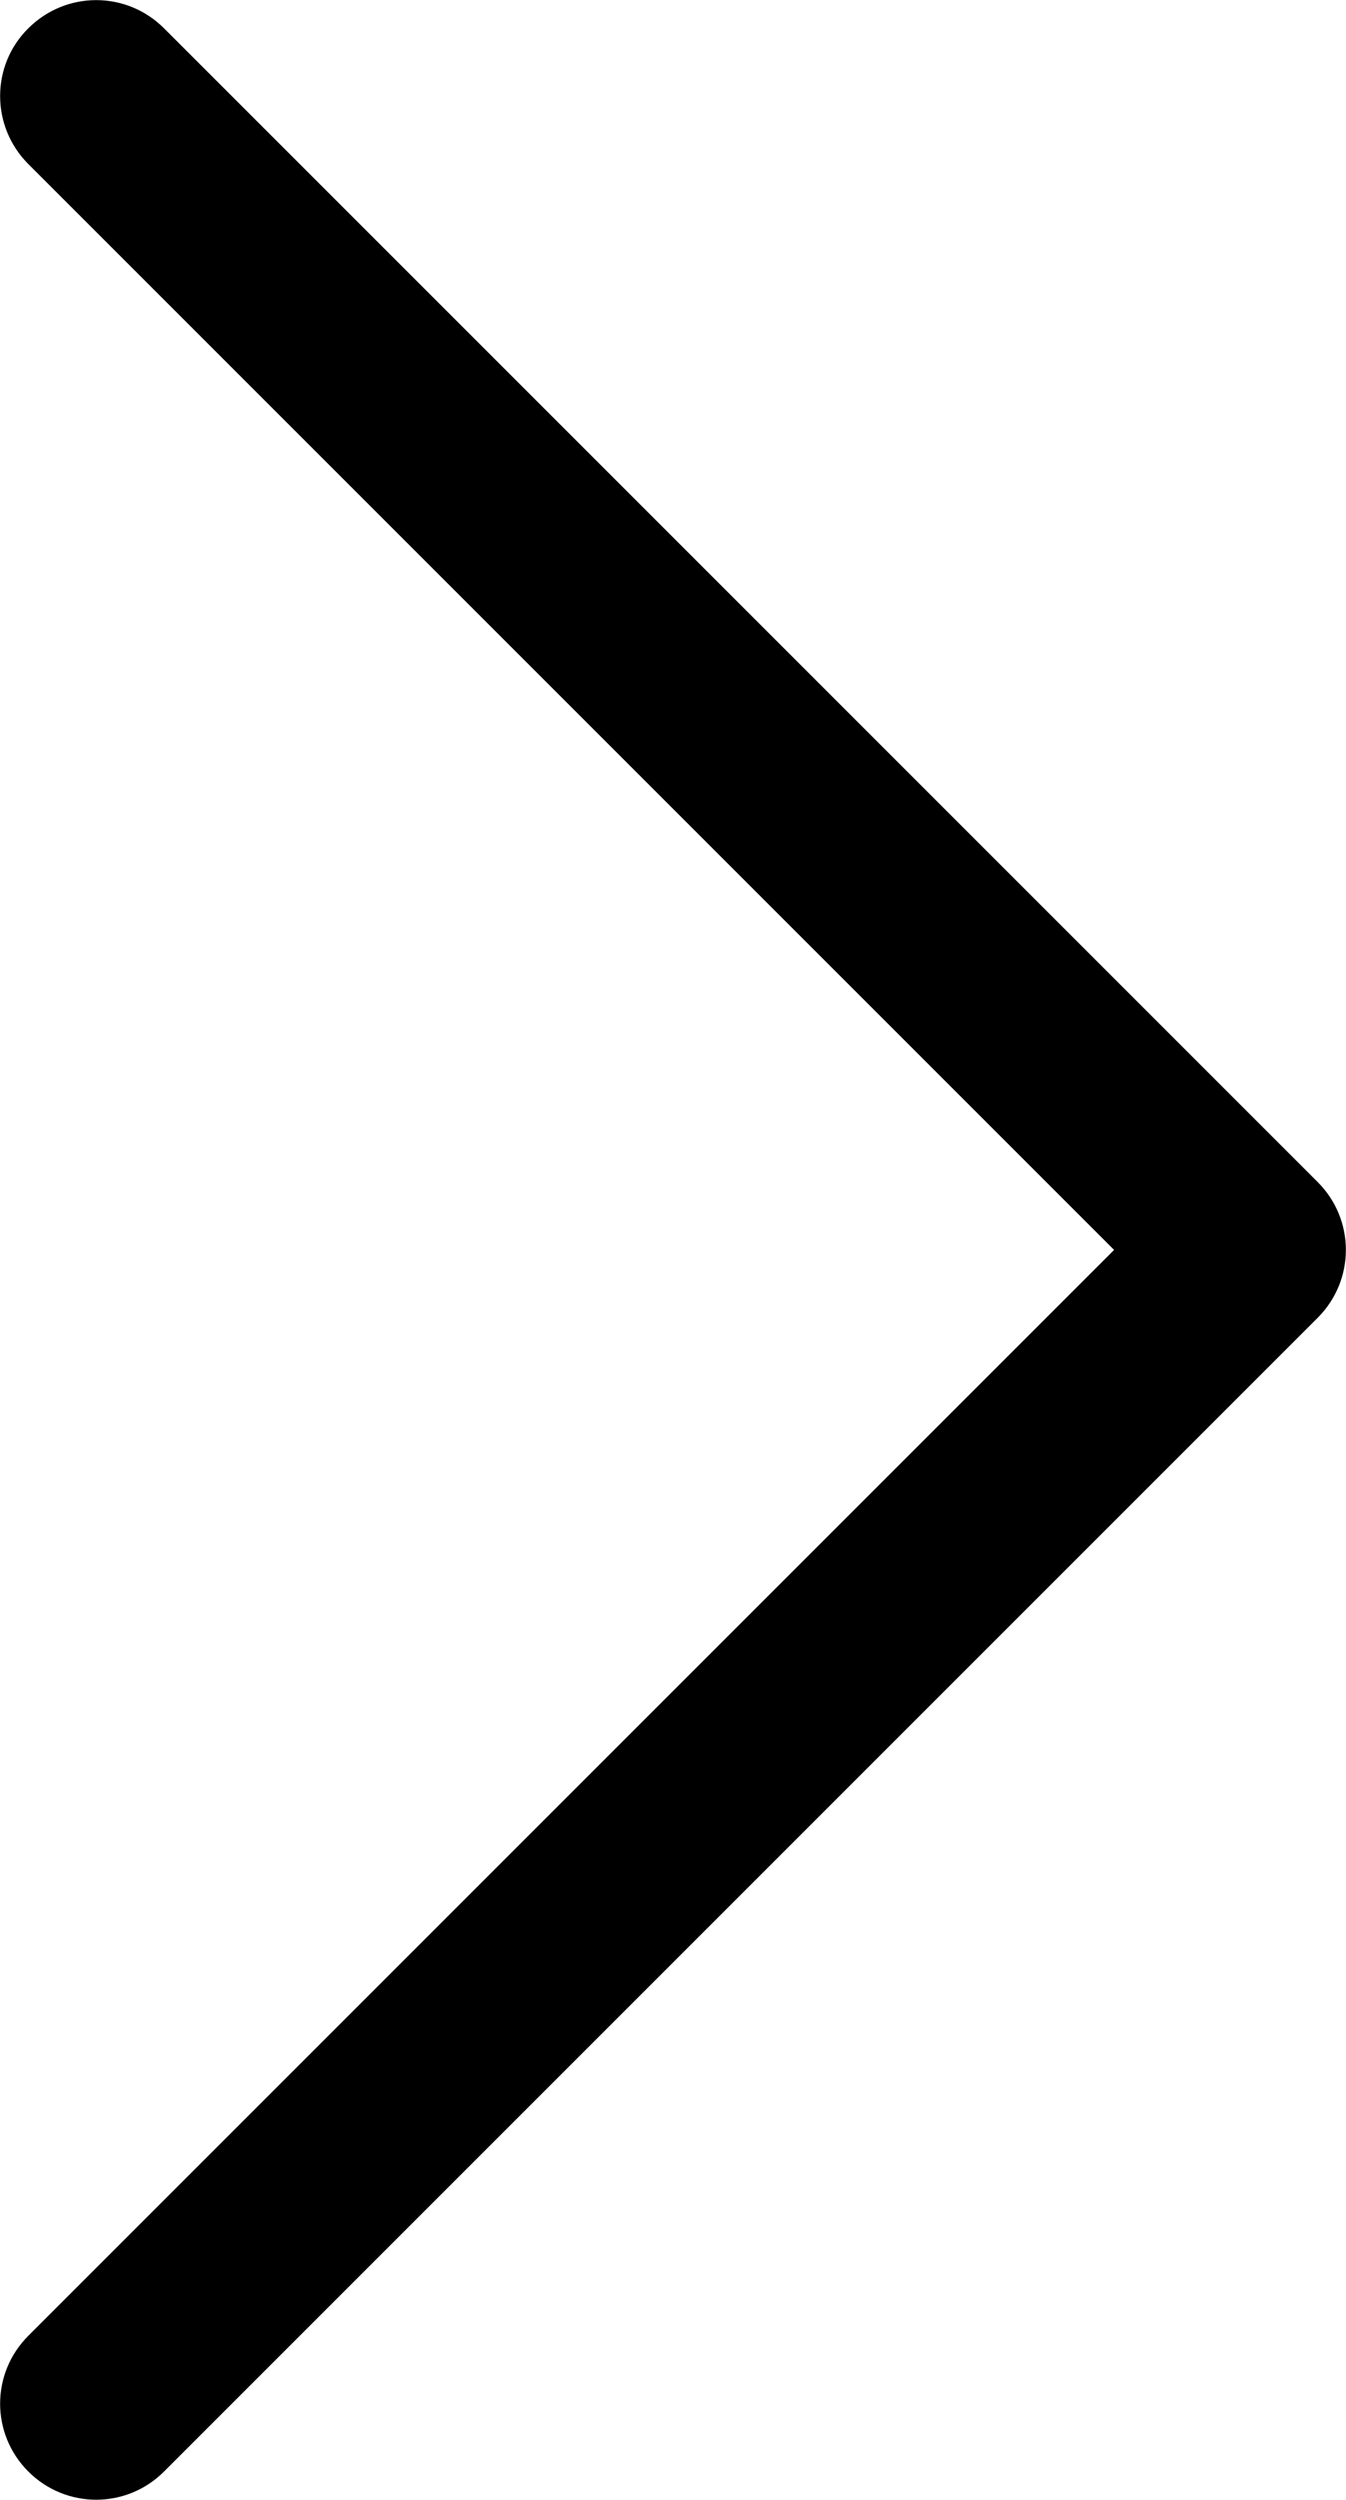 <svg xmlns="http://www.w3.org/2000/svg" version="1.1" viewBox="0 0 275.7 512">
  <path d="M269.9,242.1c7.7,7.7,7.7,20.1,0,27.8L33.6,506.2c-7.7,7.7-20.1,7.7-27.8,0-7.7-7.7-7.7-20.1,0-27.8l222.4-222.4L5.8,33.6C-1.9,25.9-1.9,13.4,5.8,5.8c7.7-7.7,20.1-7.7,27.8,0l236.3,236.3h0Z"/>
</svg>